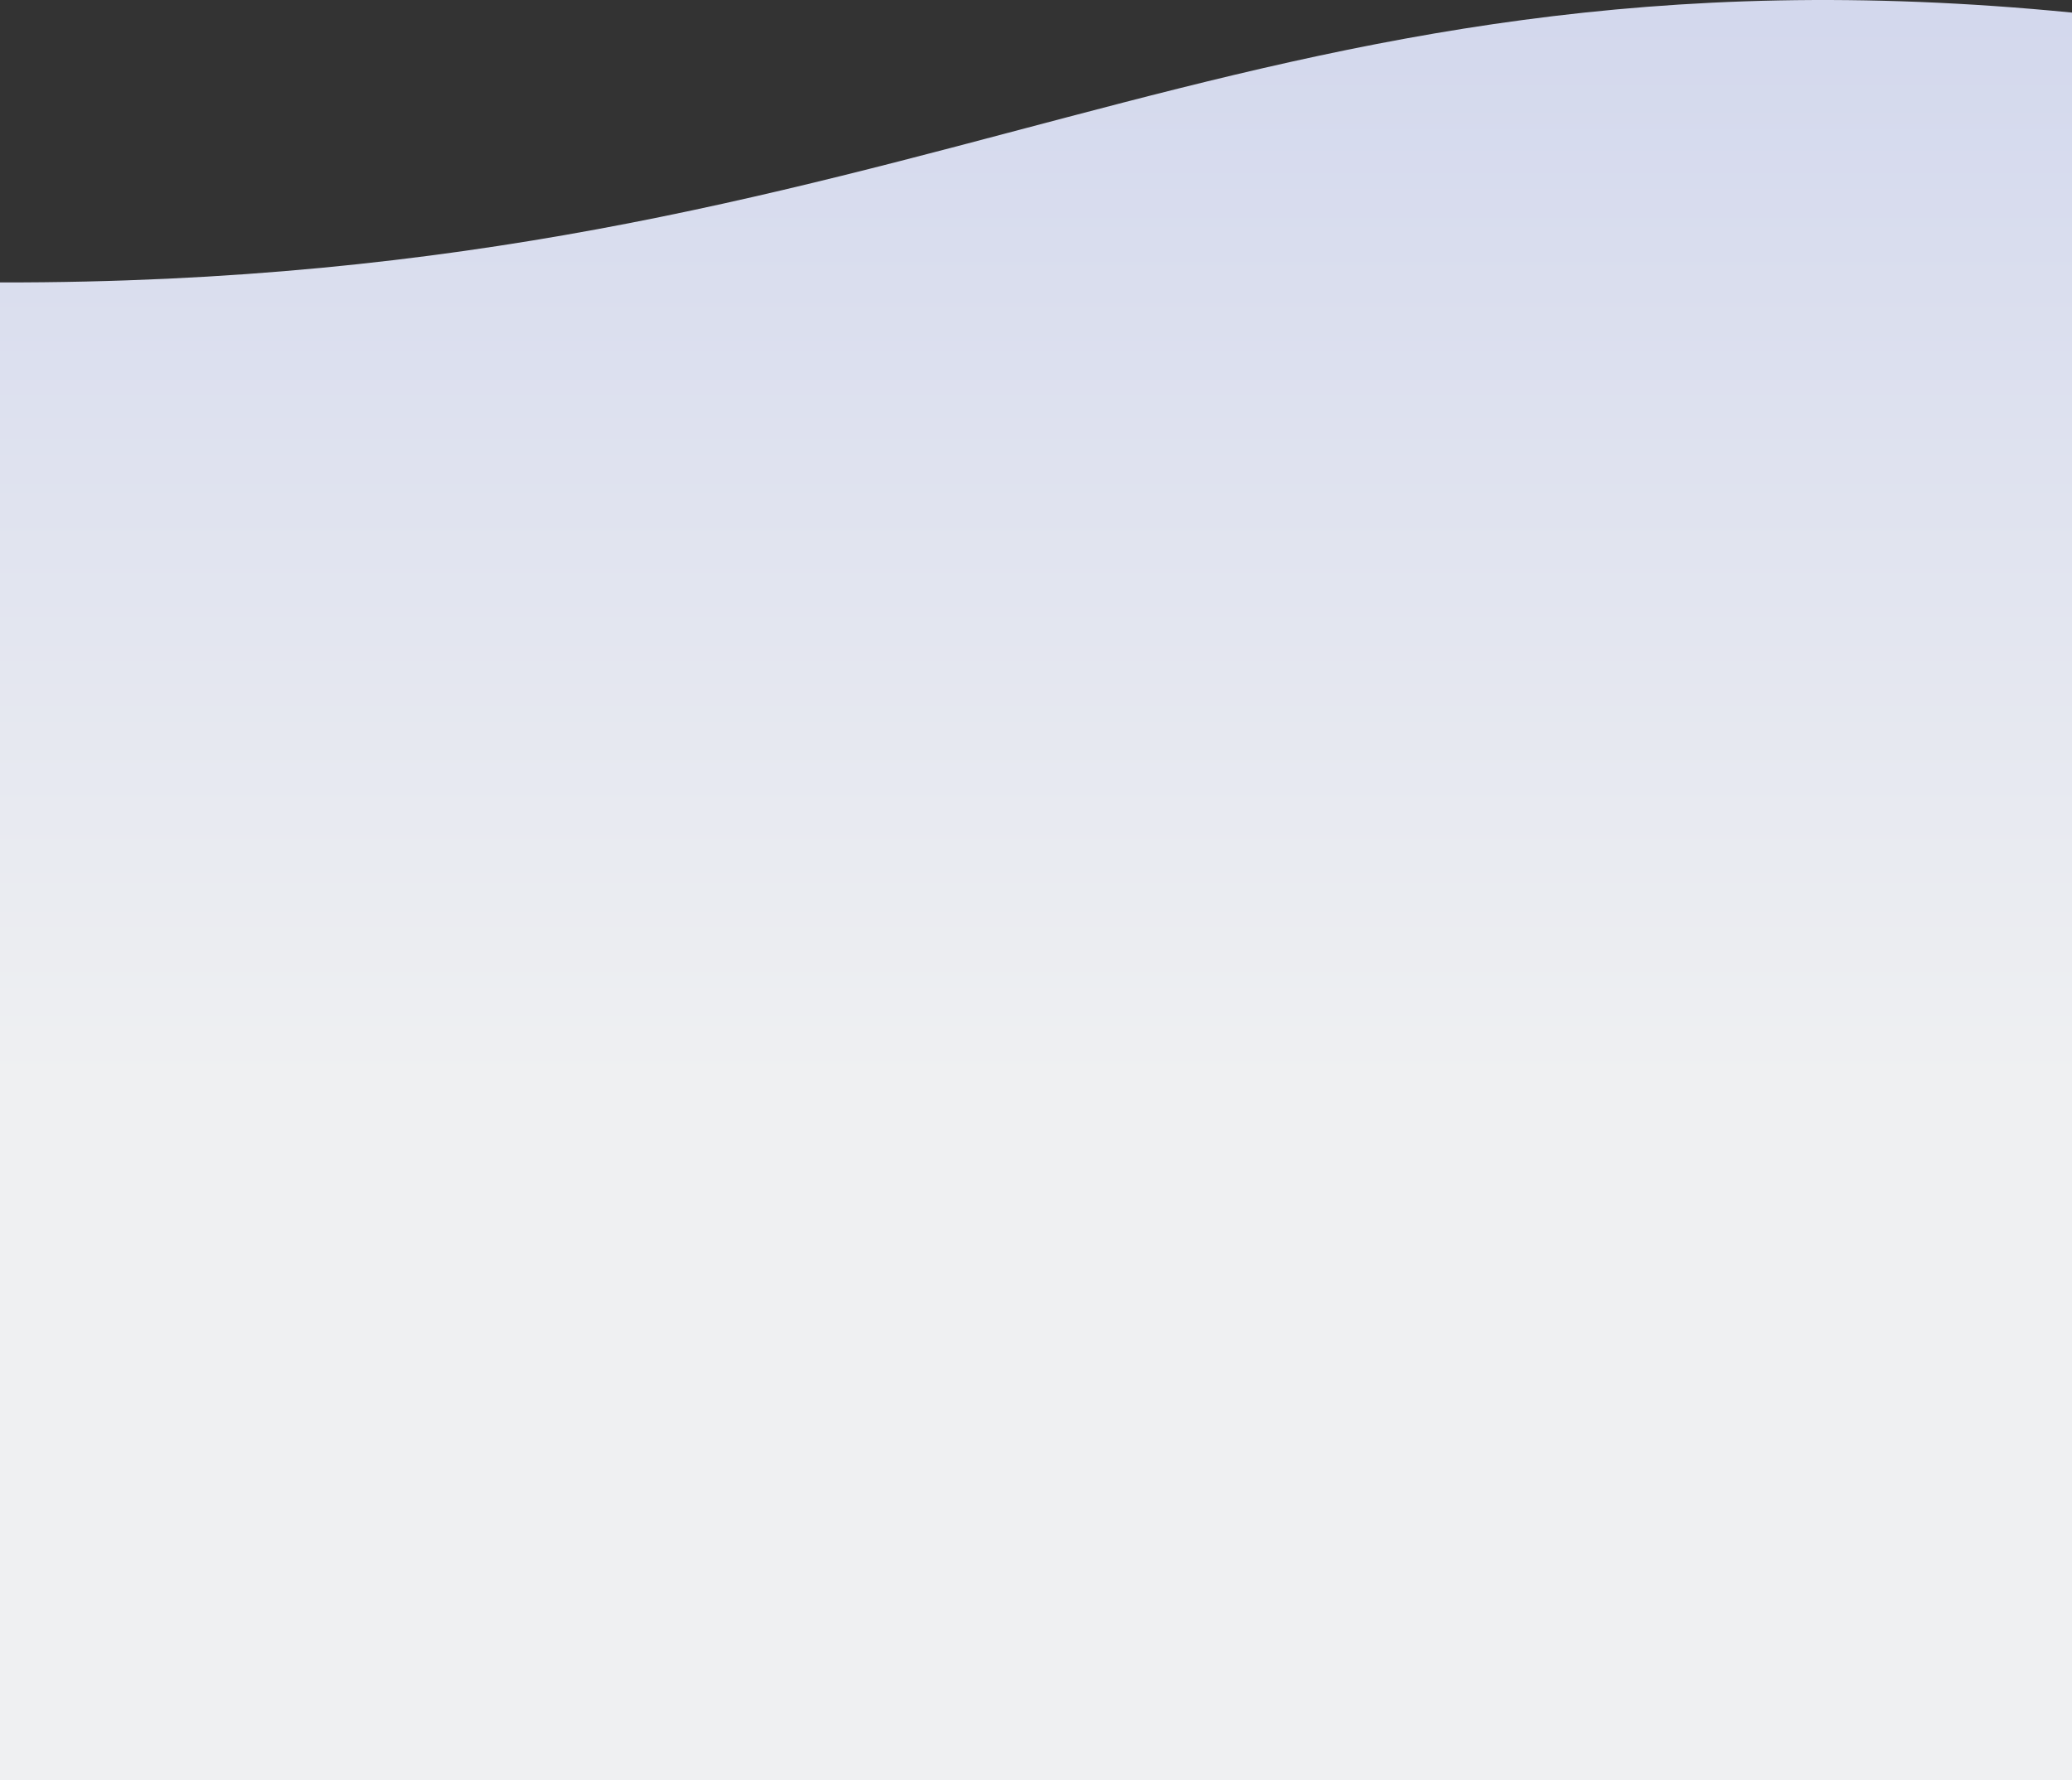 <?xml version="1.0" encoding="UTF-8" standalone="no"?><!DOCTYPE svg PUBLIC "-//W3C//DTD SVG 1.1//EN" "http://www.w3.org/Graphics/SVG/1.1/DTD/svg11.dtd"><svg width="100%" height="100%" viewBox="0 0 1920 1650" version="1.1" xmlns="http://www.w3.org/2000/svg" xmlns:xlink="http://www.w3.org/1999/xlink" xml:space="preserve" xmlns:serif="http://www.serif.com/" style="fill-rule:evenodd;clip-rule:evenodd;stroke-linejoin:round;stroke-miterlimit:1.414;"><rect x="0" y="0" width="1920" height="1650" fill="#333333" stroke="none"/><rect id="Artboard8" x="0" y="0" width="1920" height="1649.81" style="fill:none;"/><clipPath id="_clip1"><rect x="0" y="0" width="1920" height="1649.81"/></clipPath><g clip-path="url(#_clip1)"><path d="M0,261.752c861.207,1.366 1138.13,-326.956 1920,-250.09l0,1638.14l-1920,0l0,-1388.05Z" style="fill:url(#_Linear2);"/></g><defs><linearGradient id="_Linear2" x1="0" y1="0" x2="1" y2="0" gradientUnits="userSpaceOnUse" gradientTransform="matrix(4.98214e-13,985.935,-985.935,4.98214e-13,1920,17.43)"><stop offset="0" style="stop-color:#d3d8ed;stop-opacity:1"/><stop offset="1" style="stop-color:#eff0f2;stop-opacity:1"/></linearGradient></defs></svg>